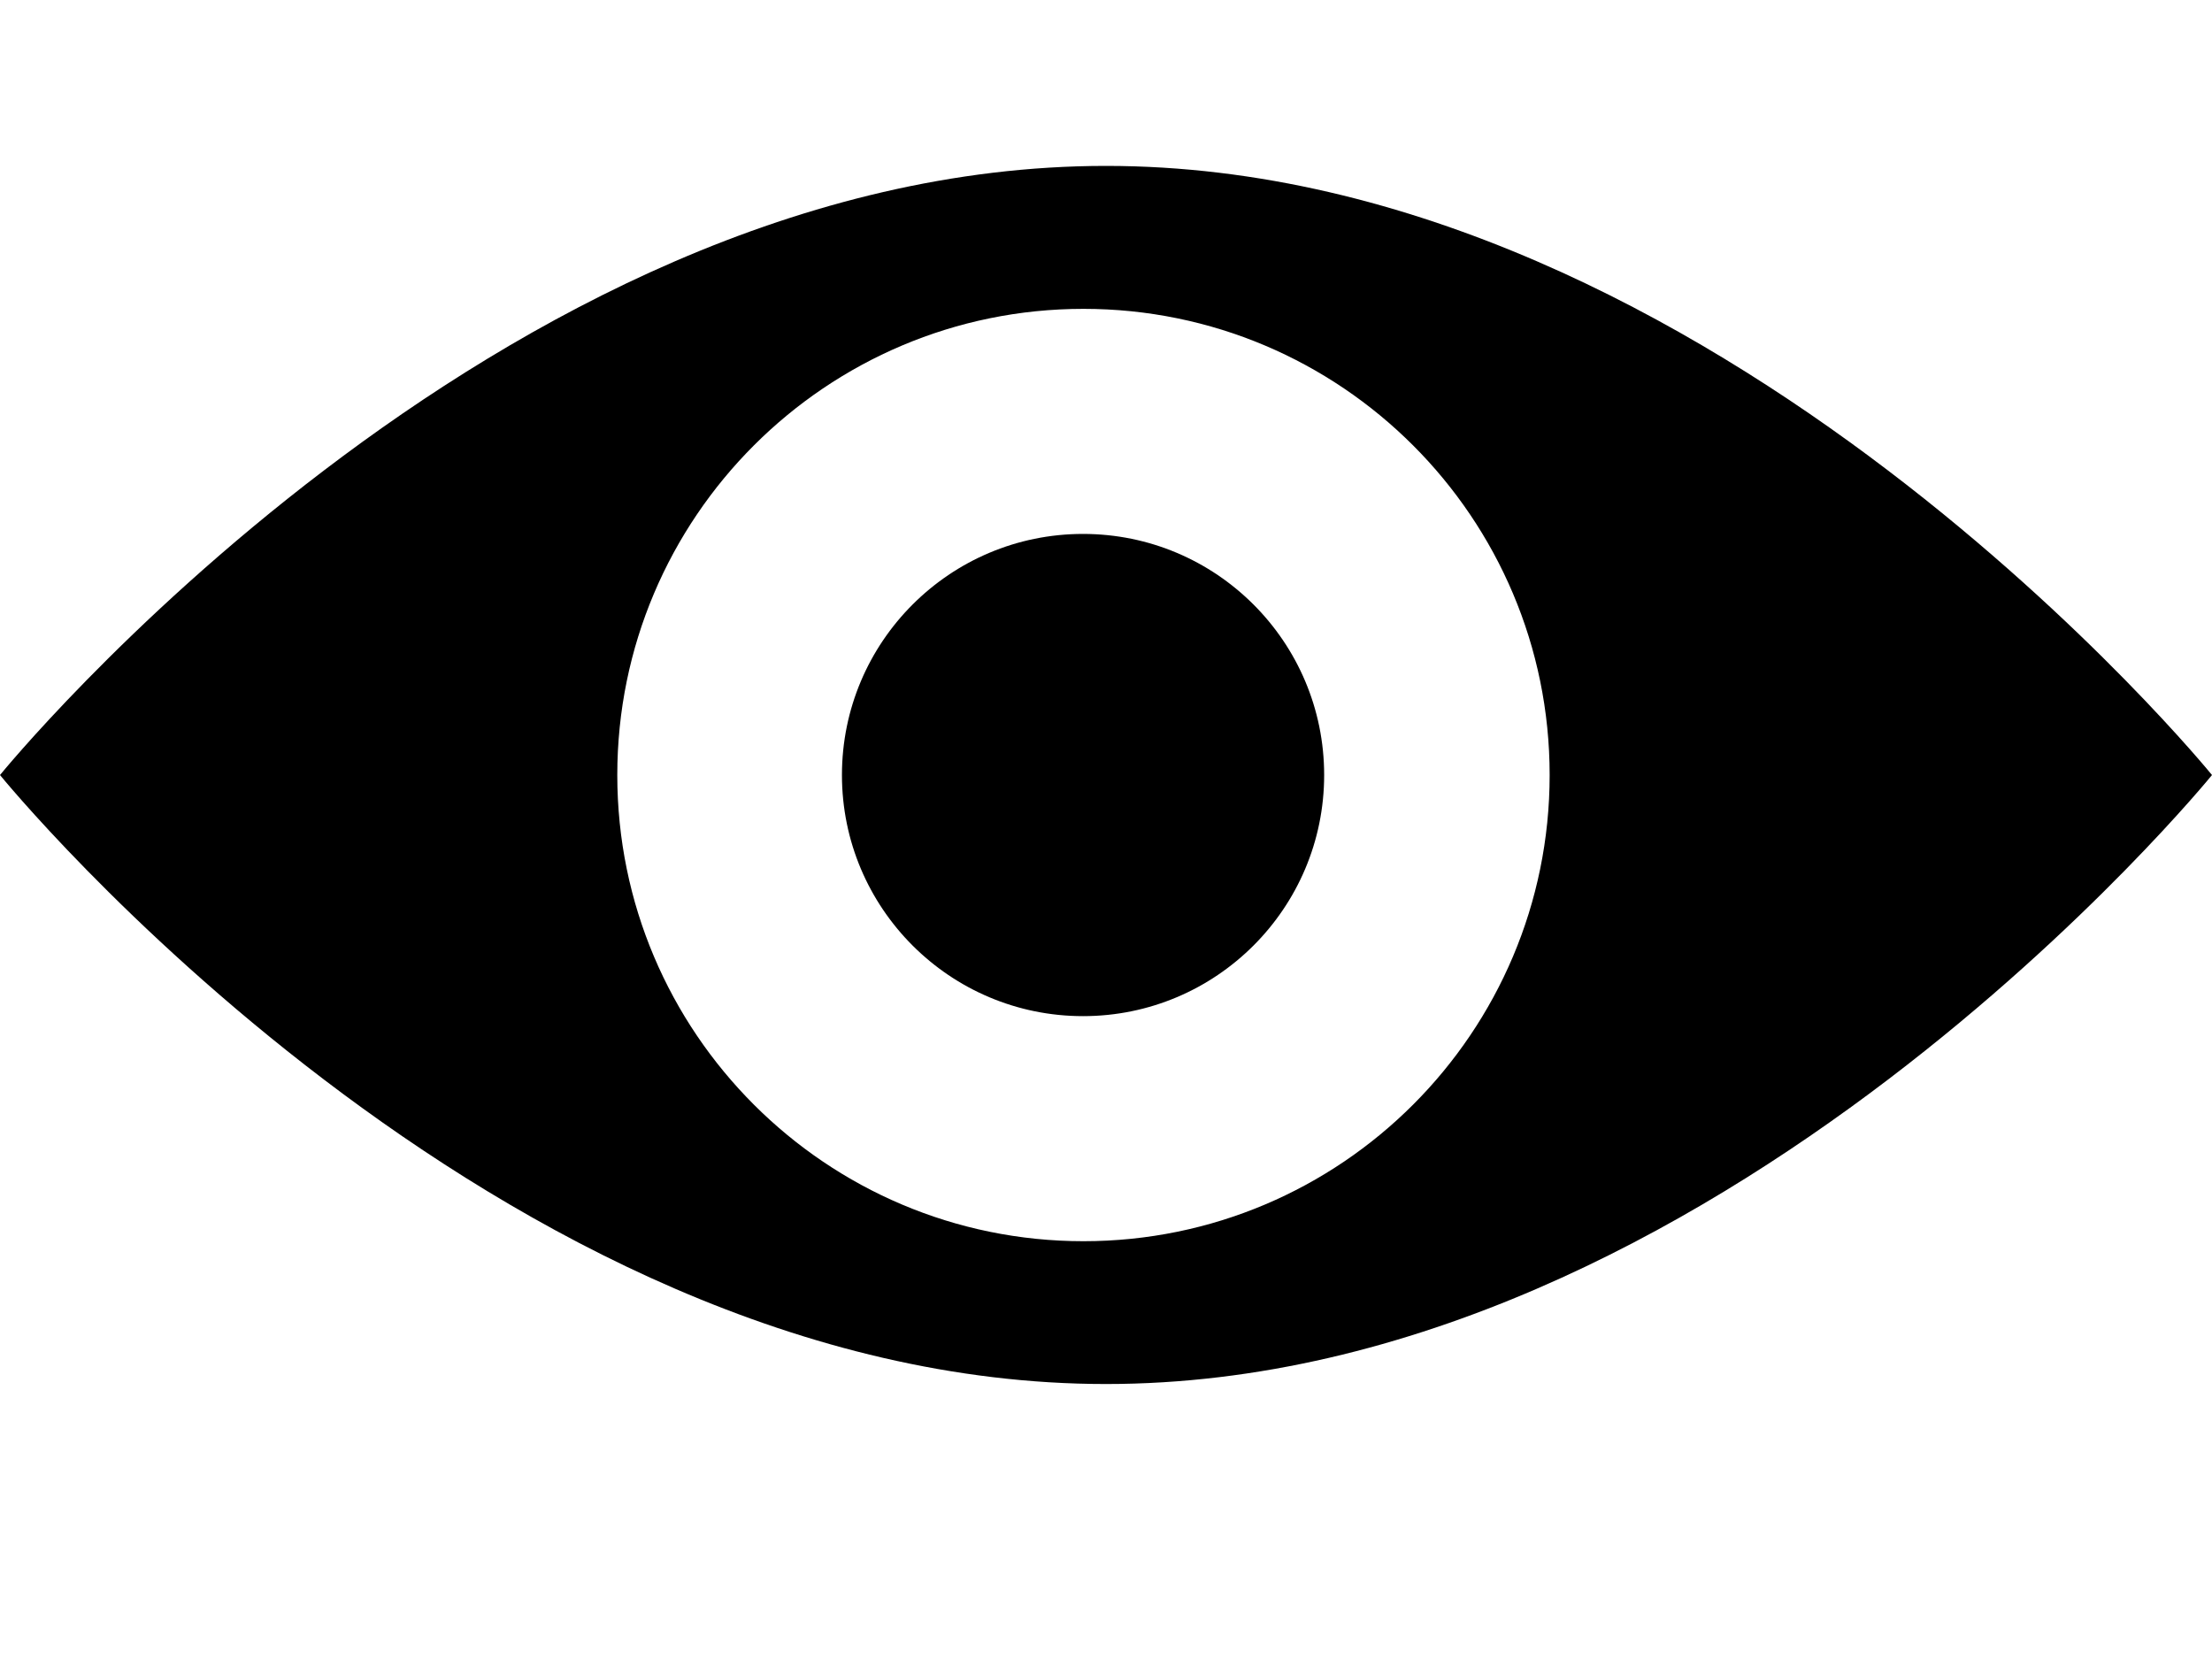 <svg width="16" height="12" viewBox="0 0 16 12" fill="none" xmlns="http://www.w3.org/2000/svg">
<path fill-rule="evenodd" clip-rule="evenodd" d="M0 5.606C0 5.606 3.581 1.2 8 1.2C12.417 1.2 16 5.606 16 5.606C16 5.606 12.419 10.011 8 10.011C3.581 10.011 0 5.606 0 5.606ZM4.465 5.606C4.465 7.468 5.976 8.978 7.837 8.978C9.699 8.978 11.209 7.468 11.209 5.606C11.209 3.744 9.699 2.234 7.837 2.234C5.976 2.234 4.465 3.744 4.465 5.606ZM9.578 5.606C9.578 6.569 8.797 7.35 7.834 7.35C6.871 7.35 6.09 6.569 6.09 5.606C6.09 4.643 6.871 3.862 7.834 3.862C8.797 3.862 9.578 4.643 9.578 5.606Z" fill="black"/>
</svg>
